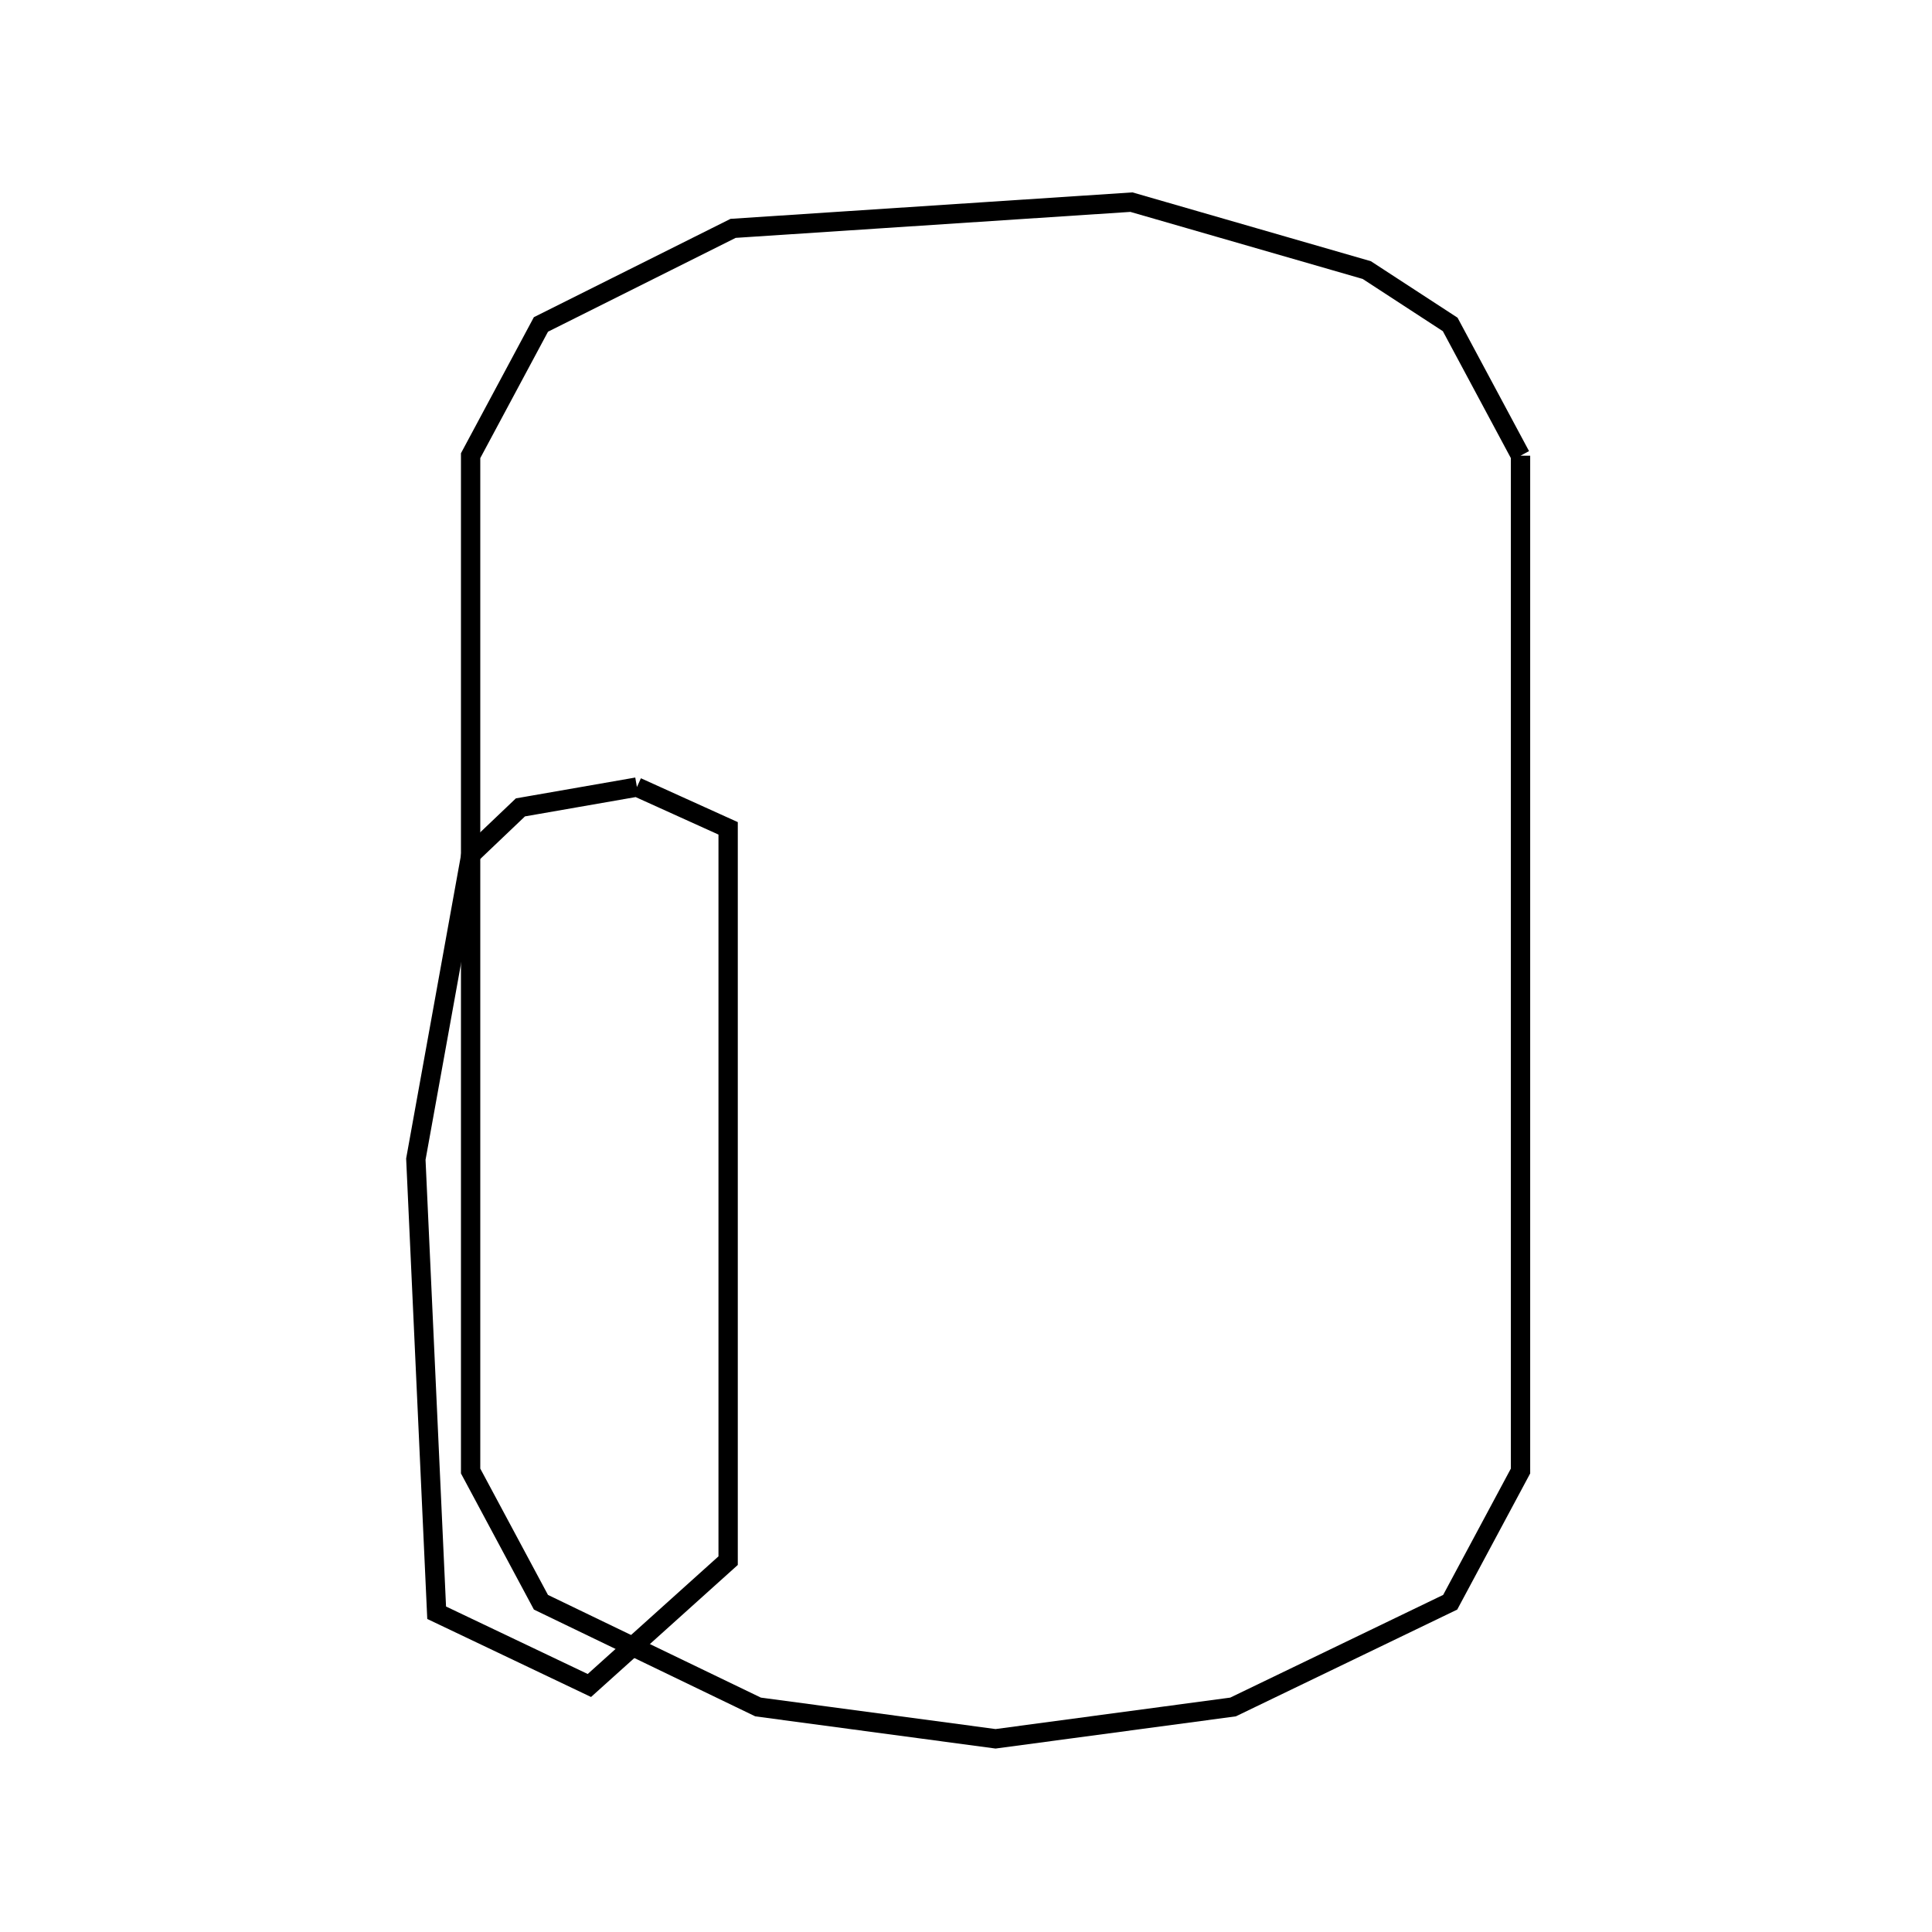 <svg xmlns:svg="http://www.w3.org/2000/svg" viewBox="0 0 100 100"><svg:g><svg:path d="M 32.967,40.738 L 26.937,41.79 L 24.374,44.231 L 21.524,59.997 L 22.601,83.475 L 30.506,87.241 L 37.688,80.779 L 37.688,42.875 L 32.967,40.738 L 32.967,40.738" fill="none" stroke="black" /><svg:path d="M 78.702,23.586 L 75.062,16.793 L 70.744,13.979 L 58.563,10.463 L 37.945,11.82 L 27.999,16.793 L 24.359,23.586 L 24.359,76.139 L 27.999,82.932 L 39.238,88.353 L 51.53,90.0 L 63.822,88.353 L 75.062,82.932 L 78.702,76.139 L 78.702,23.586 L 78.702,23.586" fill="none" stroke="black" /></svg:g></svg>